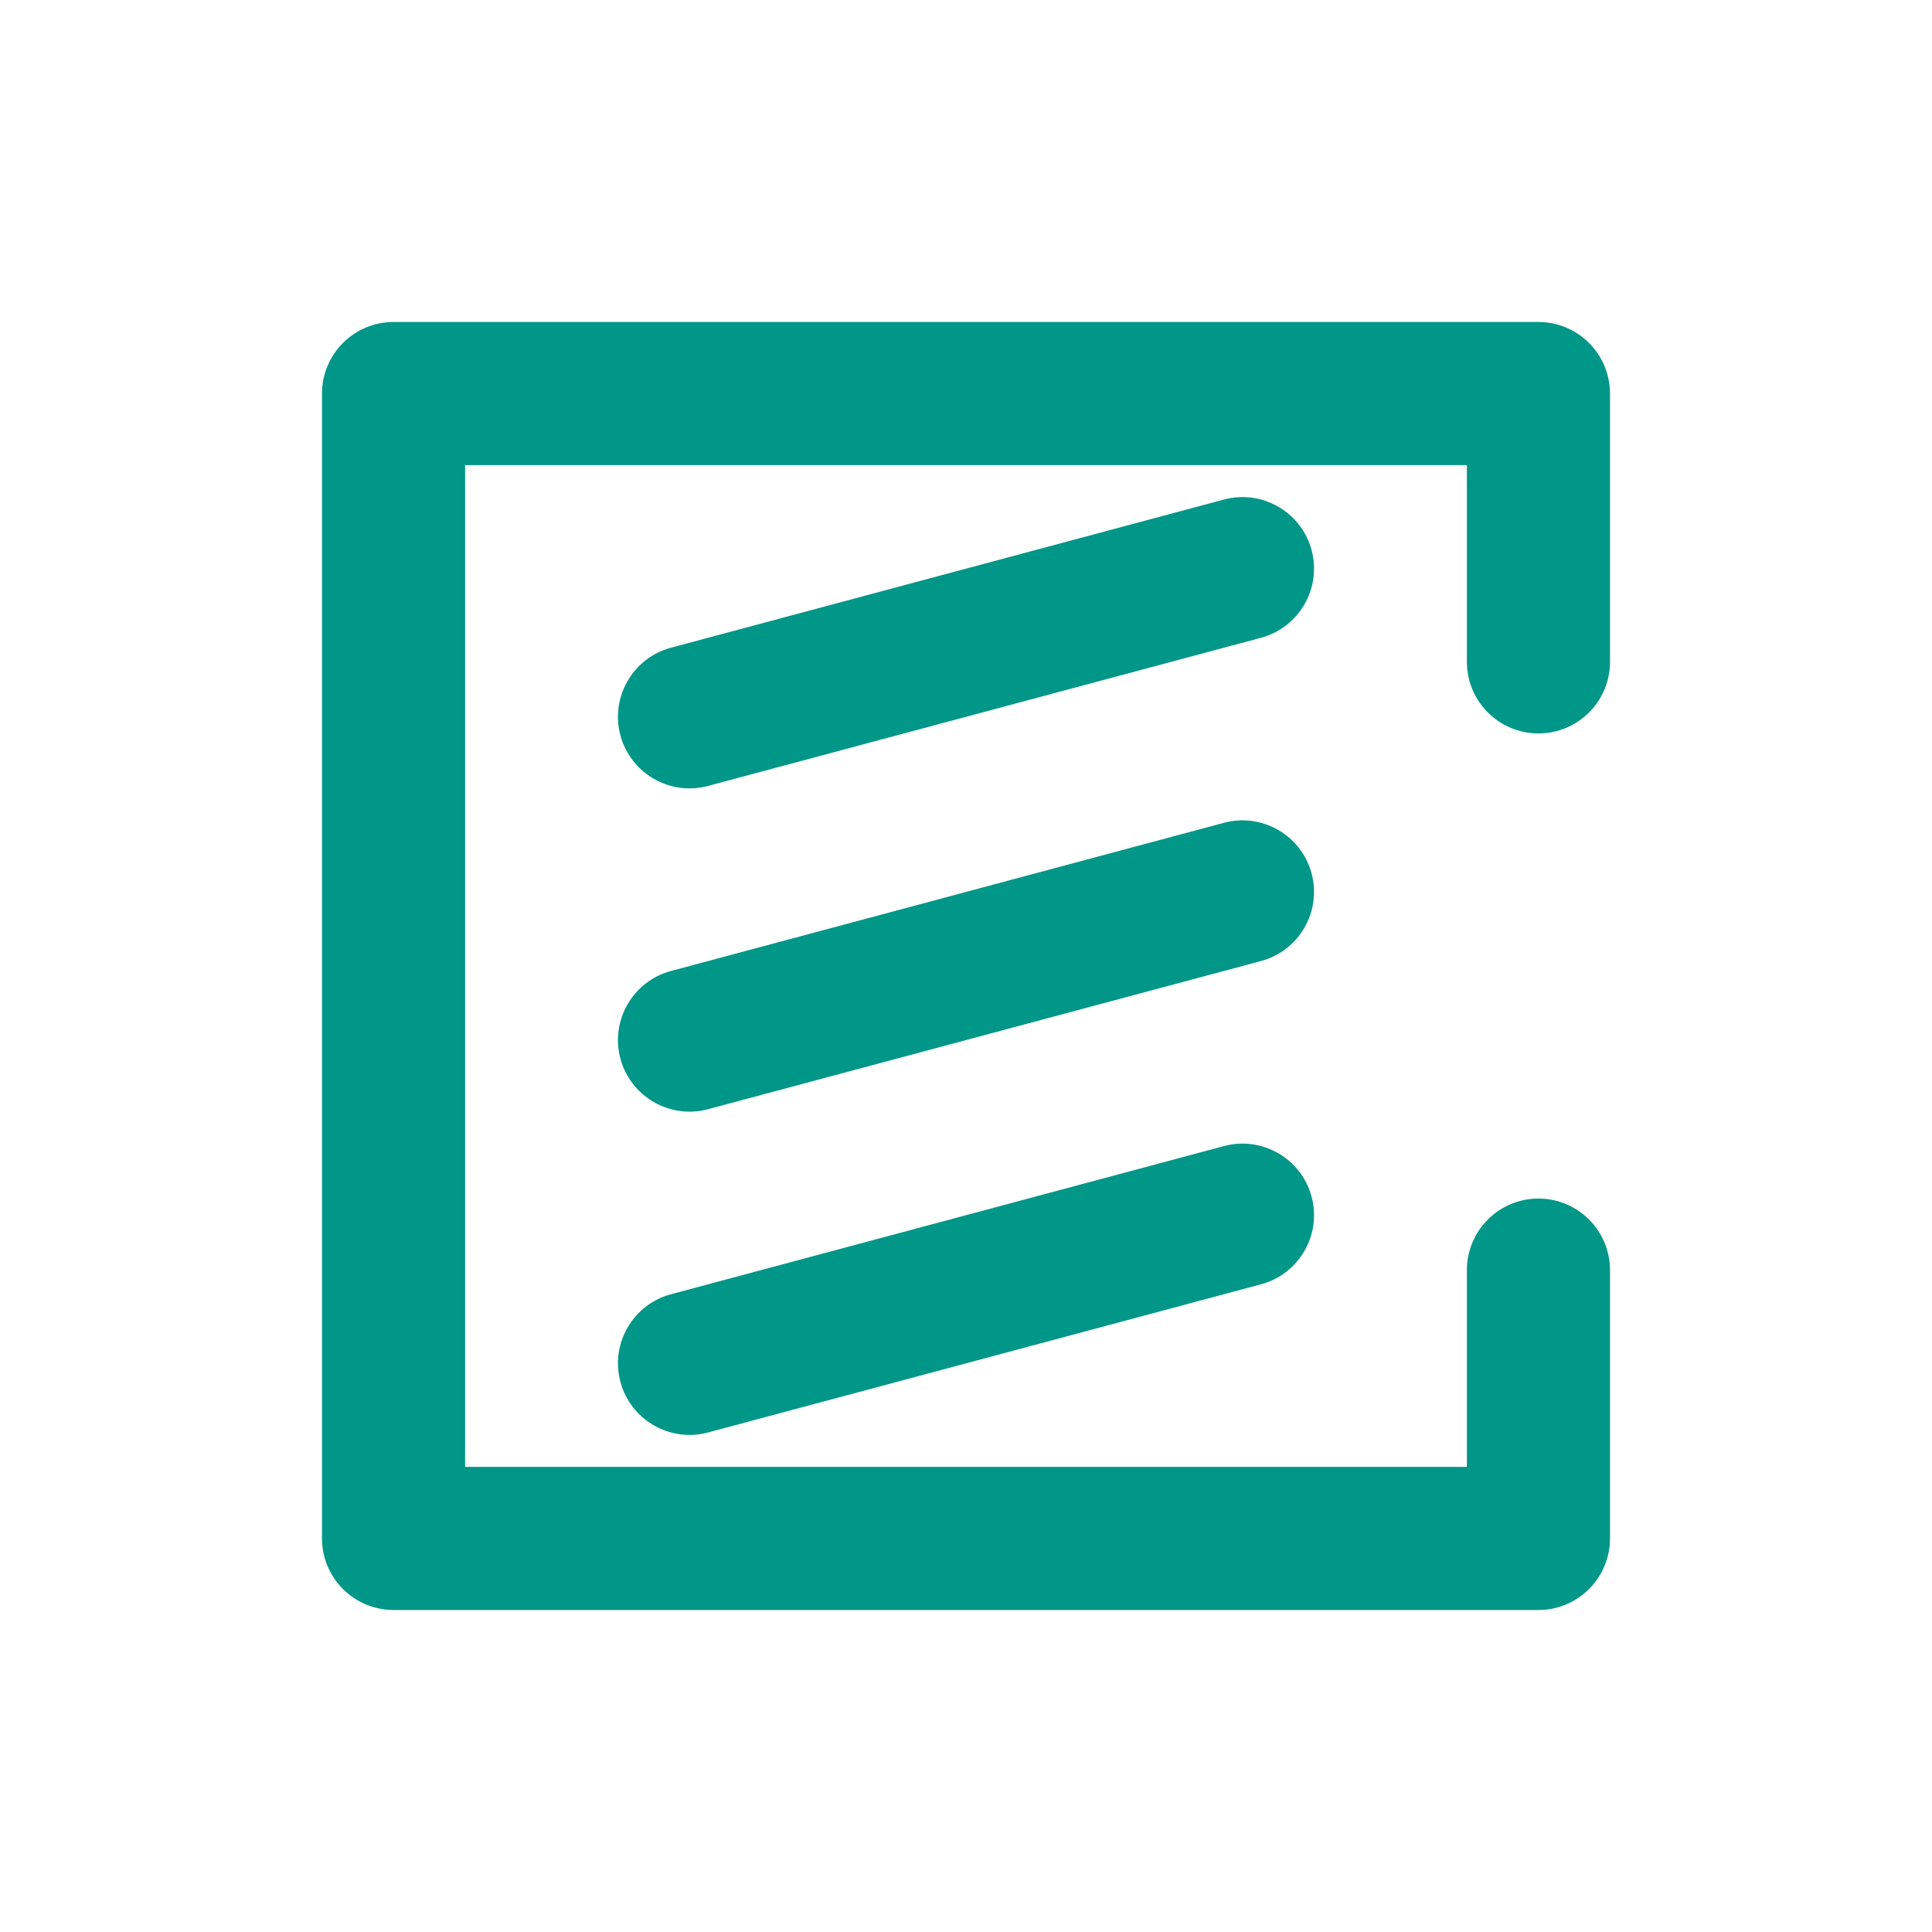 <?xml version="1.0" encoding="UTF-8" standalone="no"?><!-- Generator: Gravit.io --><svg xmlns="http://www.w3.org/2000/svg" xmlns:xlink="http://www.w3.org/1999/xlink" style="isolation:isolate" viewBox="0 0 3600 3600" width="3600pt" height="3600pt"><rect x="0" y="0" width="3600" height="3600" fill="#333333" stroke="none"/><defs><clipPath id="_clipPath_Z17Ei2AbqVwiIVR6mR4Ie3tRUf5ulAQK"><rect width="3600" height="3600"/></clipPath></defs><g clip-path="url(#_clipPath_Z17Ei2AbqVwiIVR6mR4Ie3tRUf5ulAQK)"><g style="isolation:isolate"><rect x="0" y="0" width="3600" height="3600" transform="matrix(1,0,0,1,0,0)" fill="rgb(255,255,255)"/></g><g style="isolation:isolate"><path d=" M 2866.667 3000 L 733.333 3000 L 733.333 3000 L 733.333 3000 L 733.333 3000 C 659.745 3000 600 2940.255 600 2866.667 L 600 2866.667 L 600 2866.667 L 600 2866.667 L 600 2866.667 L 600 2866.667 L 600 733.333 L 600 733.333 L 600 733.333 L 600 733.333 L 600 733.333 C 600 659.745 659.745 600 733.333 600 L 733.333 600 L 733.333 600 L 733.333 600 L 2866.667 600 L 2866.667 600 L 2866.667 600 L 2866.667 600 C 2940.255 600 3000 659.745 3000 733.333 L 3000 733.333 L 3000 733.333 L 3000 1233.333 C 3000 1306.922 2940.255 1366.667 2866.667 1366.667 L 2866.667 1366.667 C 2793.078 1366.667 2733.333 1306.922 2733.333 1233.333 L 2733.333 866.667 L 866.667 866.667 L 866.667 2733.333 L 2733.333 2733.333 L 2733.333 2366.667 C 2733.333 2293.078 2793.078 2233.333 2866.667 2233.333 L 2866.667 2233.333 C 2940.255 2233.333 3000 2293.078 3000 2366.667 L 3000 2866.667 L 3000 2866.667 C 3000 2940.255 2940.255 3000 2866.667 3000 L 2866.667 3000 L 2866.667 3000 Z " fill-rule="evenodd" fill="rgb(0,150,136)"/><path d=" M 1250.33 2411.609 L 2280.651 2135.535 C 2351.732 2116.489 2424.904 2158.735 2443.951 2229.816 L 2443.951 2229.816 C 2462.997 2300.898 2420.751 2374.07 2349.67 2393.116 L 1319.349 2669.189 C 1248.268 2688.235 1175.096 2645.99 1156.049 2574.908 L 1156.049 2574.908 C 1137.003 2503.827 1179.249 2430.655 1250.33 2411.609 Z " fill="rgb(0,150,136)"/><path d=" M 1250.33 1206.876 L 2280.651 930.802 C 2351.732 911.756 2424.904 954.002 2443.951 1025.083 L 2443.951 1025.083 C 2462.997 1096.164 2420.751 1169.336 2349.67 1188.382 L 1319.349 1464.456 C 1248.268 1483.502 1175.096 1441.256 1156.049 1370.175 L 1156.049 1370.175 C 1137.003 1299.094 1179.249 1225.922 1250.33 1206.876 Z " fill="rgb(0,150,136)"/><path d=" M 1250.33 1809.247 L 2280.651 1533.173 C 2351.732 1514.127 2424.904 1556.373 2443.951 1627.454 L 2443.951 1627.454 C 2462.997 1698.535 2420.751 1771.707 2349.67 1790.753 L 1319.349 2066.827 C 1248.268 2085.873 1175.096 2043.627 1156.049 1972.546 L 1156.049 1972.546 C 1137.003 1901.465 1179.249 1828.293 1250.33 1809.247 Z " fill="rgb(0,150,136)"/></g></g></svg>